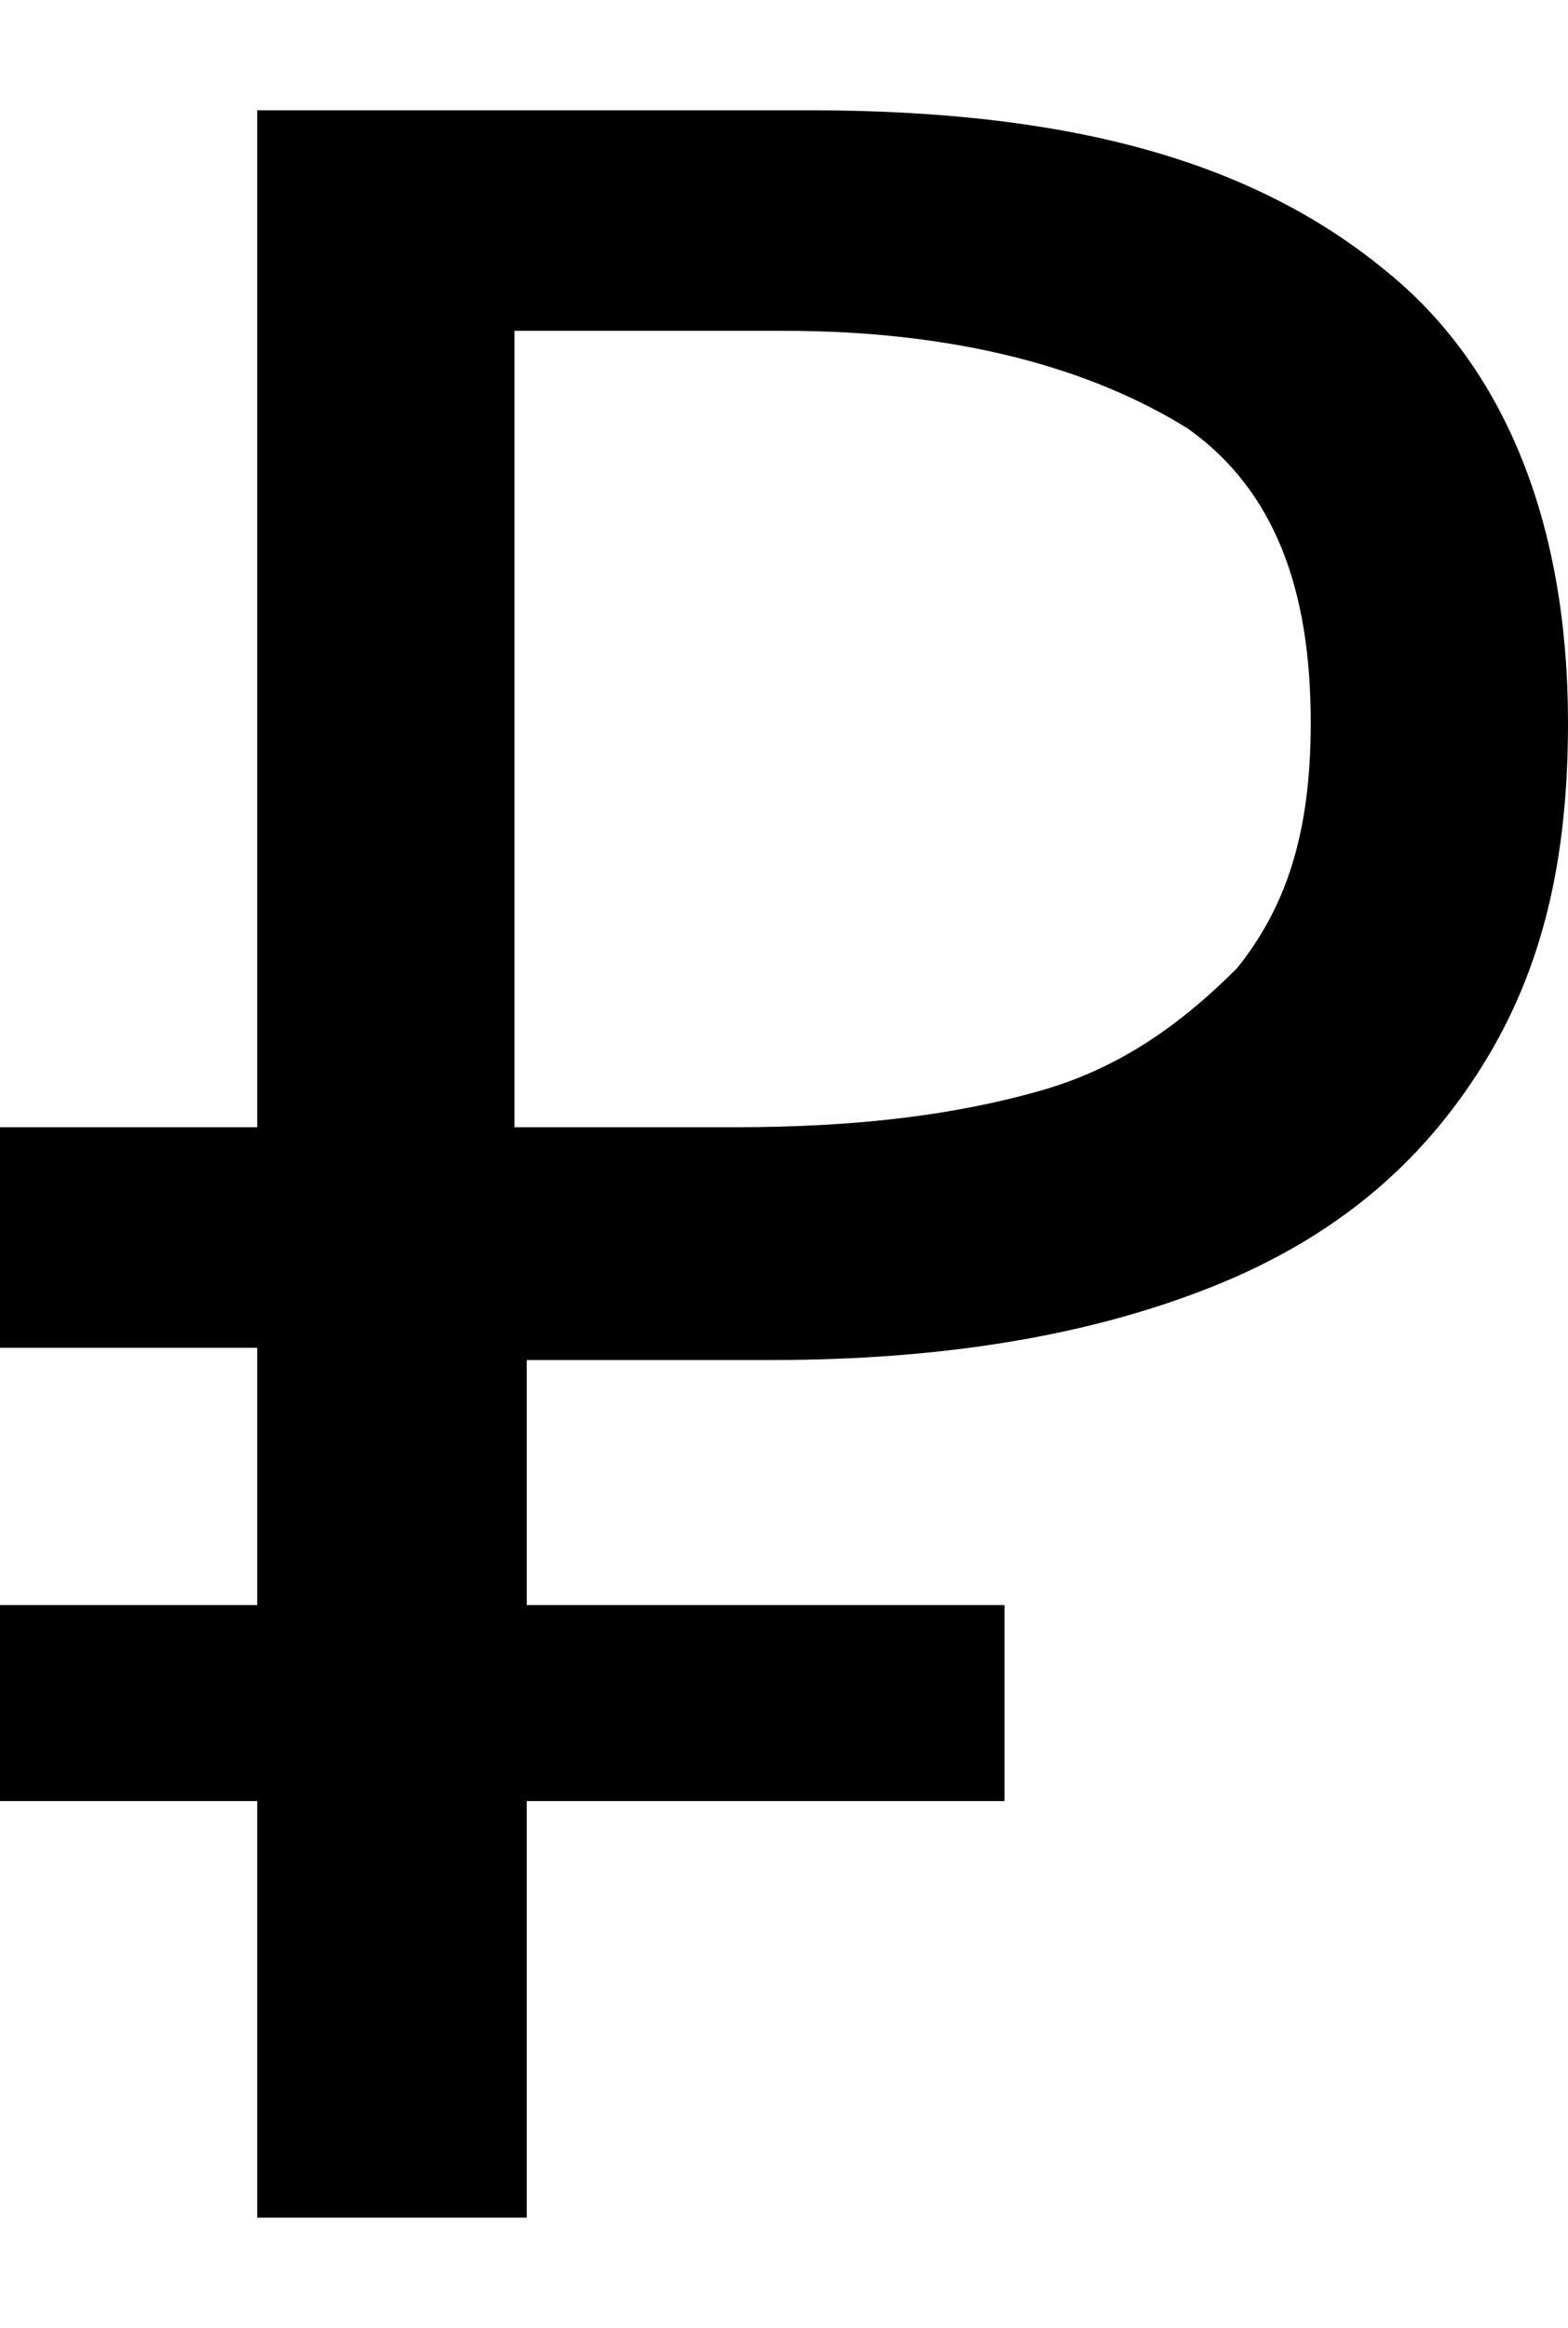 <svg version="1.0" xmlns="http://www.w3.org/2000/svg" xmlns:xlink="http://www.w3.org/1999/xlink" x="0px" y="0px"
	 viewBox="0 0 12.8 19" style="enable-background:new 0 0 12.8 19;" xml:space="preserve">
<path class="st0" d="M2.1,18V0.9h4.5c2.1,0,3.6,0.4,4.7,1.3c1,0.8,1.5,2.1,1.5,3.7c0,1.1-0.2,2-0.7,2.8c-0.5,0.8-1.2,1.4-2.2,1.8
	c-1,0.4-2.2,0.6-3.6,0.6h-2v7H2.1z M0,14.7v-1.6h8.2v1.6H0z M0,11V9.2h5.5V11H0z M6,9.2c1,0,1.8-0.1,2.5-0.3c0.7-0.2,1.2-0.6,1.6-1
	c0.4-0.5,0.6-1.1,0.6-2c0-1.1-0.3-1.9-1-2.4C8.9,3,7.8,2.7,6.4,2.7H4.2v6.5H6z"/>
</svg>